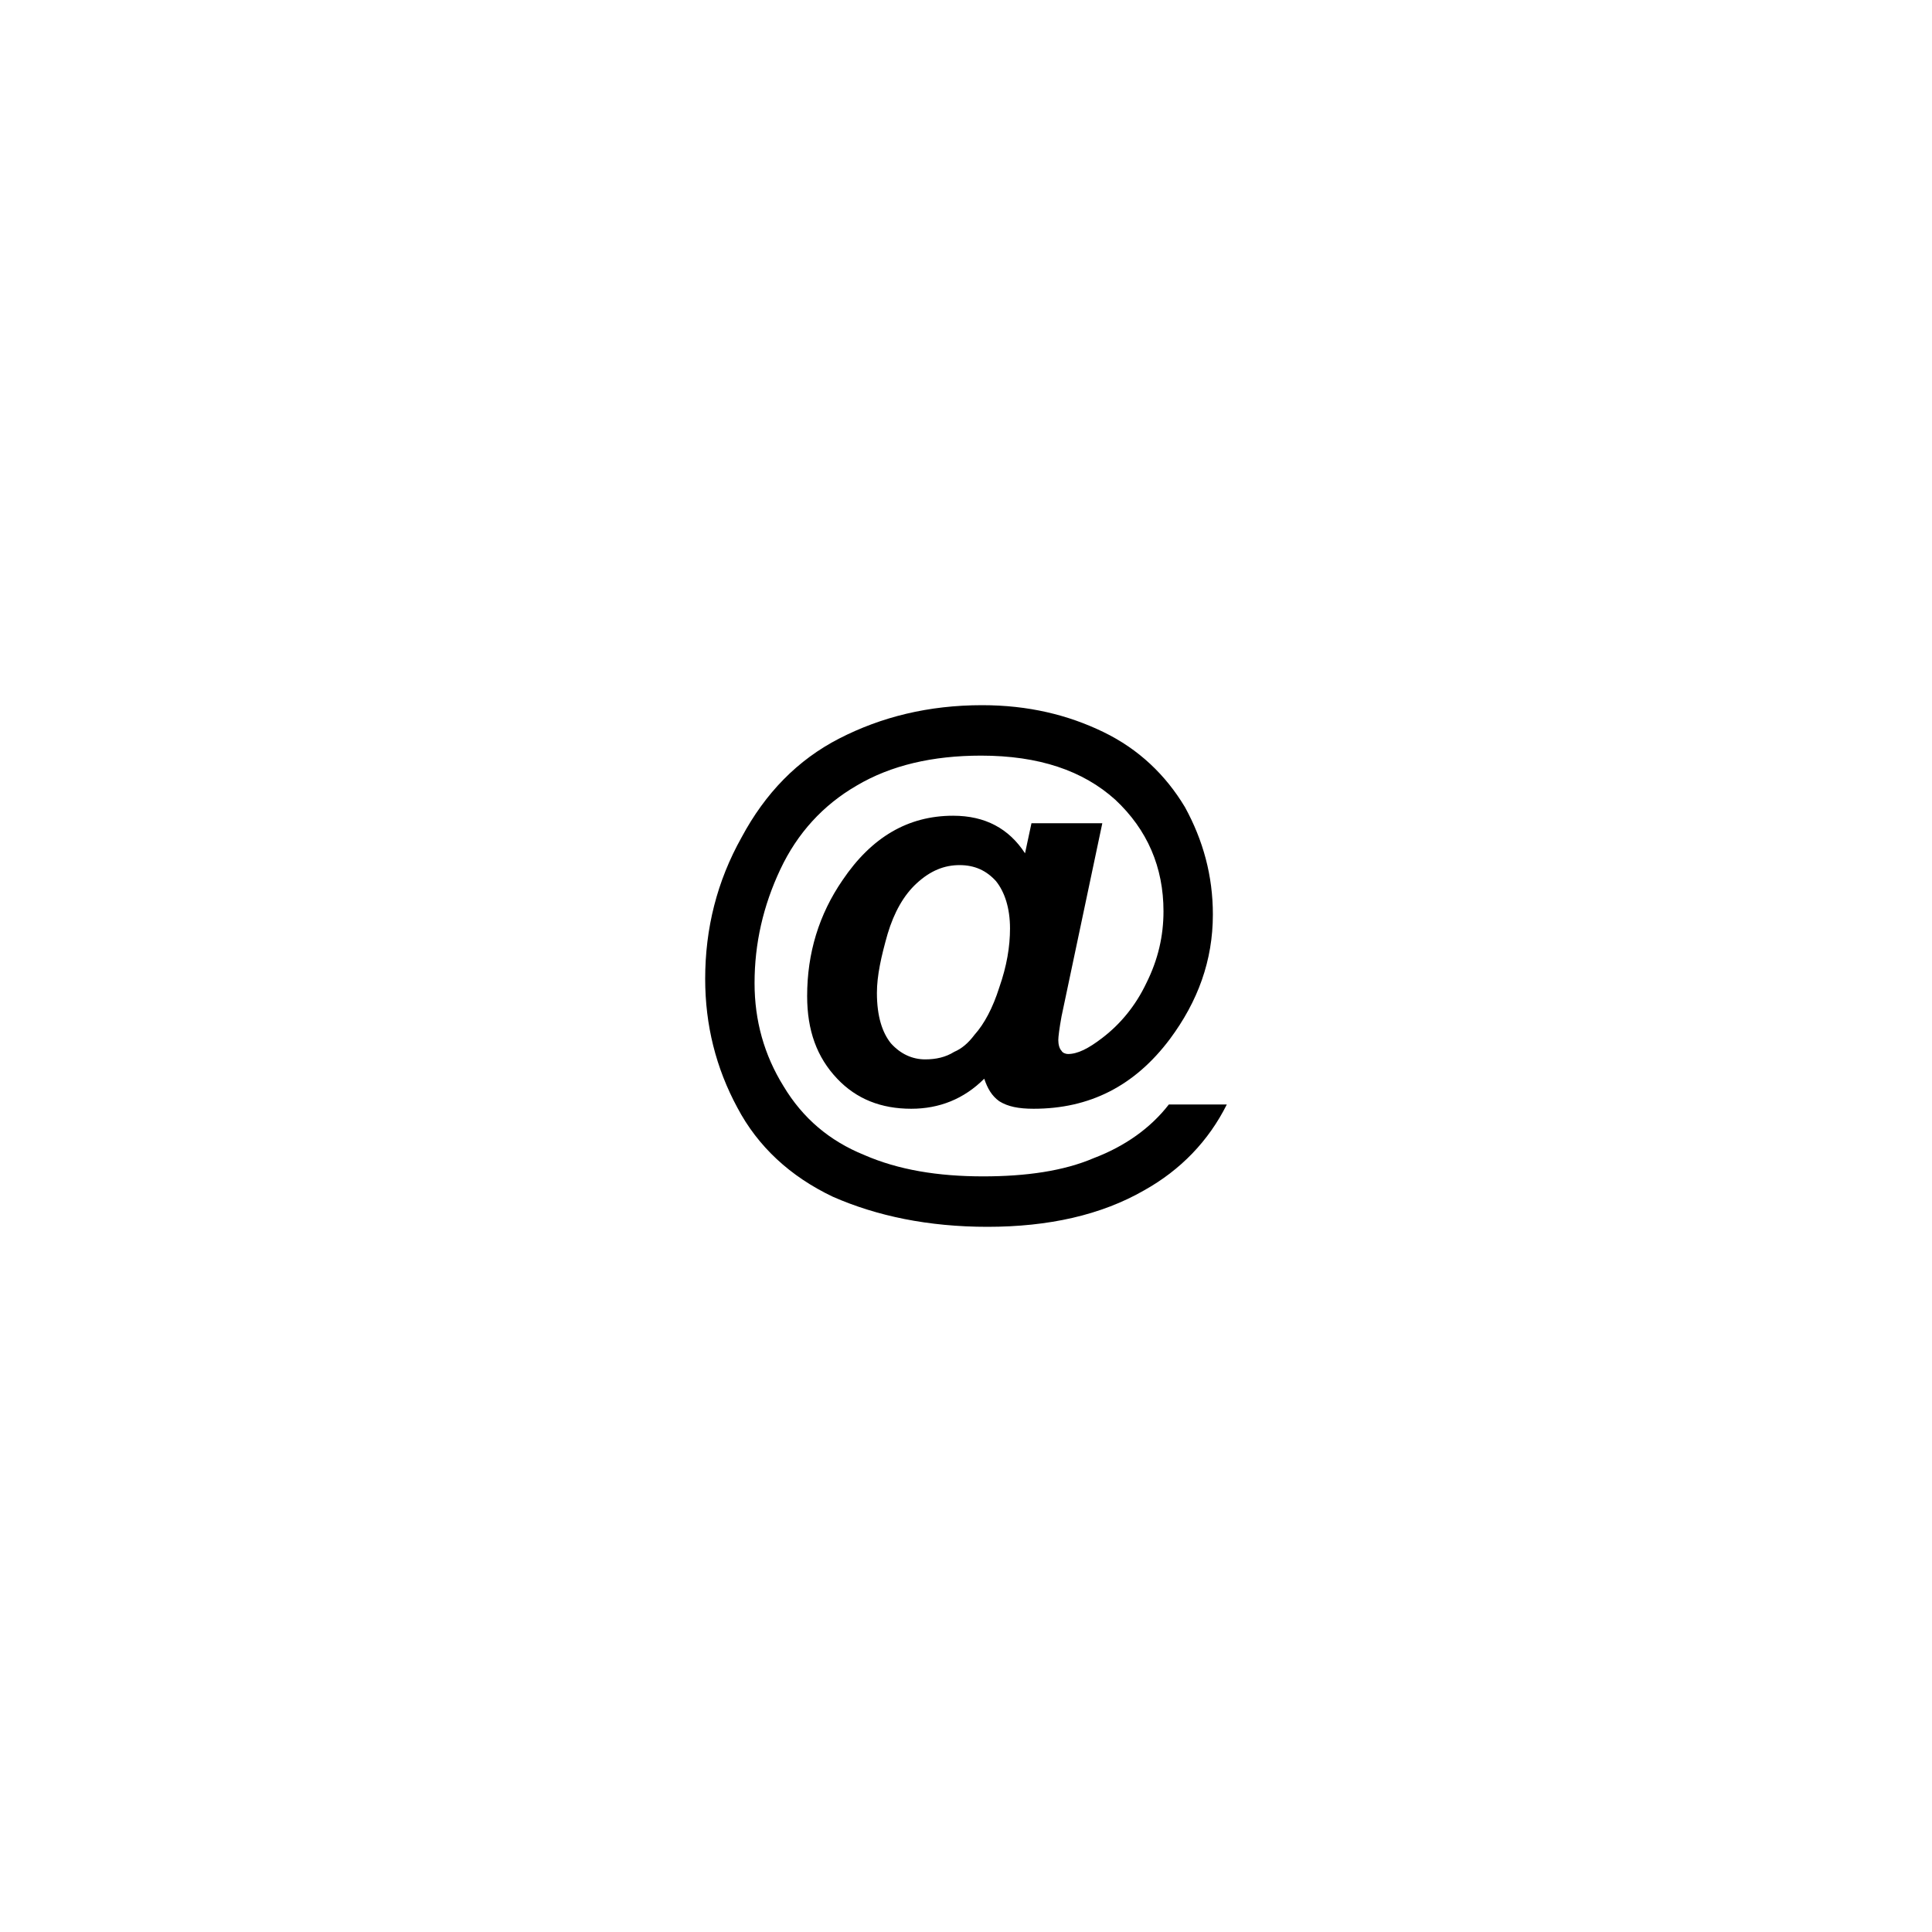 <svg xmlns="http://www.w3.org/2000/svg" xml:space="preserve" width="18mm" height="18mm" shape-rendering="geometricPrecision" text-rendering="geometricPrecision" image-rendering="optimizeQuality" fill-rule="evenodd" clip-rule="evenodd" viewBox="0 0 1800 1800">
    <path fill="none" d="M0 0h1800v1800H0z"/>
    <path fill-rule="nonzero" d="M1089 1029h54c-17 34-43 61-77 80-40 23-89 34-146 34-55 0-103-10-144-28-40-19-70-47-89-83-20-37-30-77-30-120 0-47 11-91 34-132 22-41 52-72 91-92s83-31 133-31c43 0 80 9 113 25s58 40 76 70c17 31 26 64 26 100 0 43-14 81-40 116-33 44-75 65-127 65-14 0-24-2-32-7-7-5-11-12-14-21-19 19-42 28-68 28-28 0-51-9-69-28-19-20-28-45-28-77 0-40 11-76 33-108 27-40 61-60 103-60 30 0 52 12 67 35l6-28h66l-38 180c-2 11-3 19-3 22 0 4 1 8 3 10 1 2 4 3 6 3 9 0 19-5 32-15 17-13 31-30 41-51 11-22 16-44 16-67 0-41-15-76-45-104-30-27-71-41-125-41-45 0-84 9-116 28-31 18-55 44-71 78s-24 69-24 106c0 35 9 67 27 96 18 30 43 51 75 64 32 14 69 20 111 20 40 0 75-5 103-17 29-11 53-28 70-50zM817 925c0 22 5 37 13 47 9 10 20 15 32 15 10 0 19-2 27-7 7-3 13-8 19-16 9-10 17-25 23-44 7-20 10-38 10-55 0-19-5-34-13-44-9-10-20-15-34-15s-27 5-40 17c-12 11-21 27-27 47-6 21-10 39-10 55z"/>
</svg>
